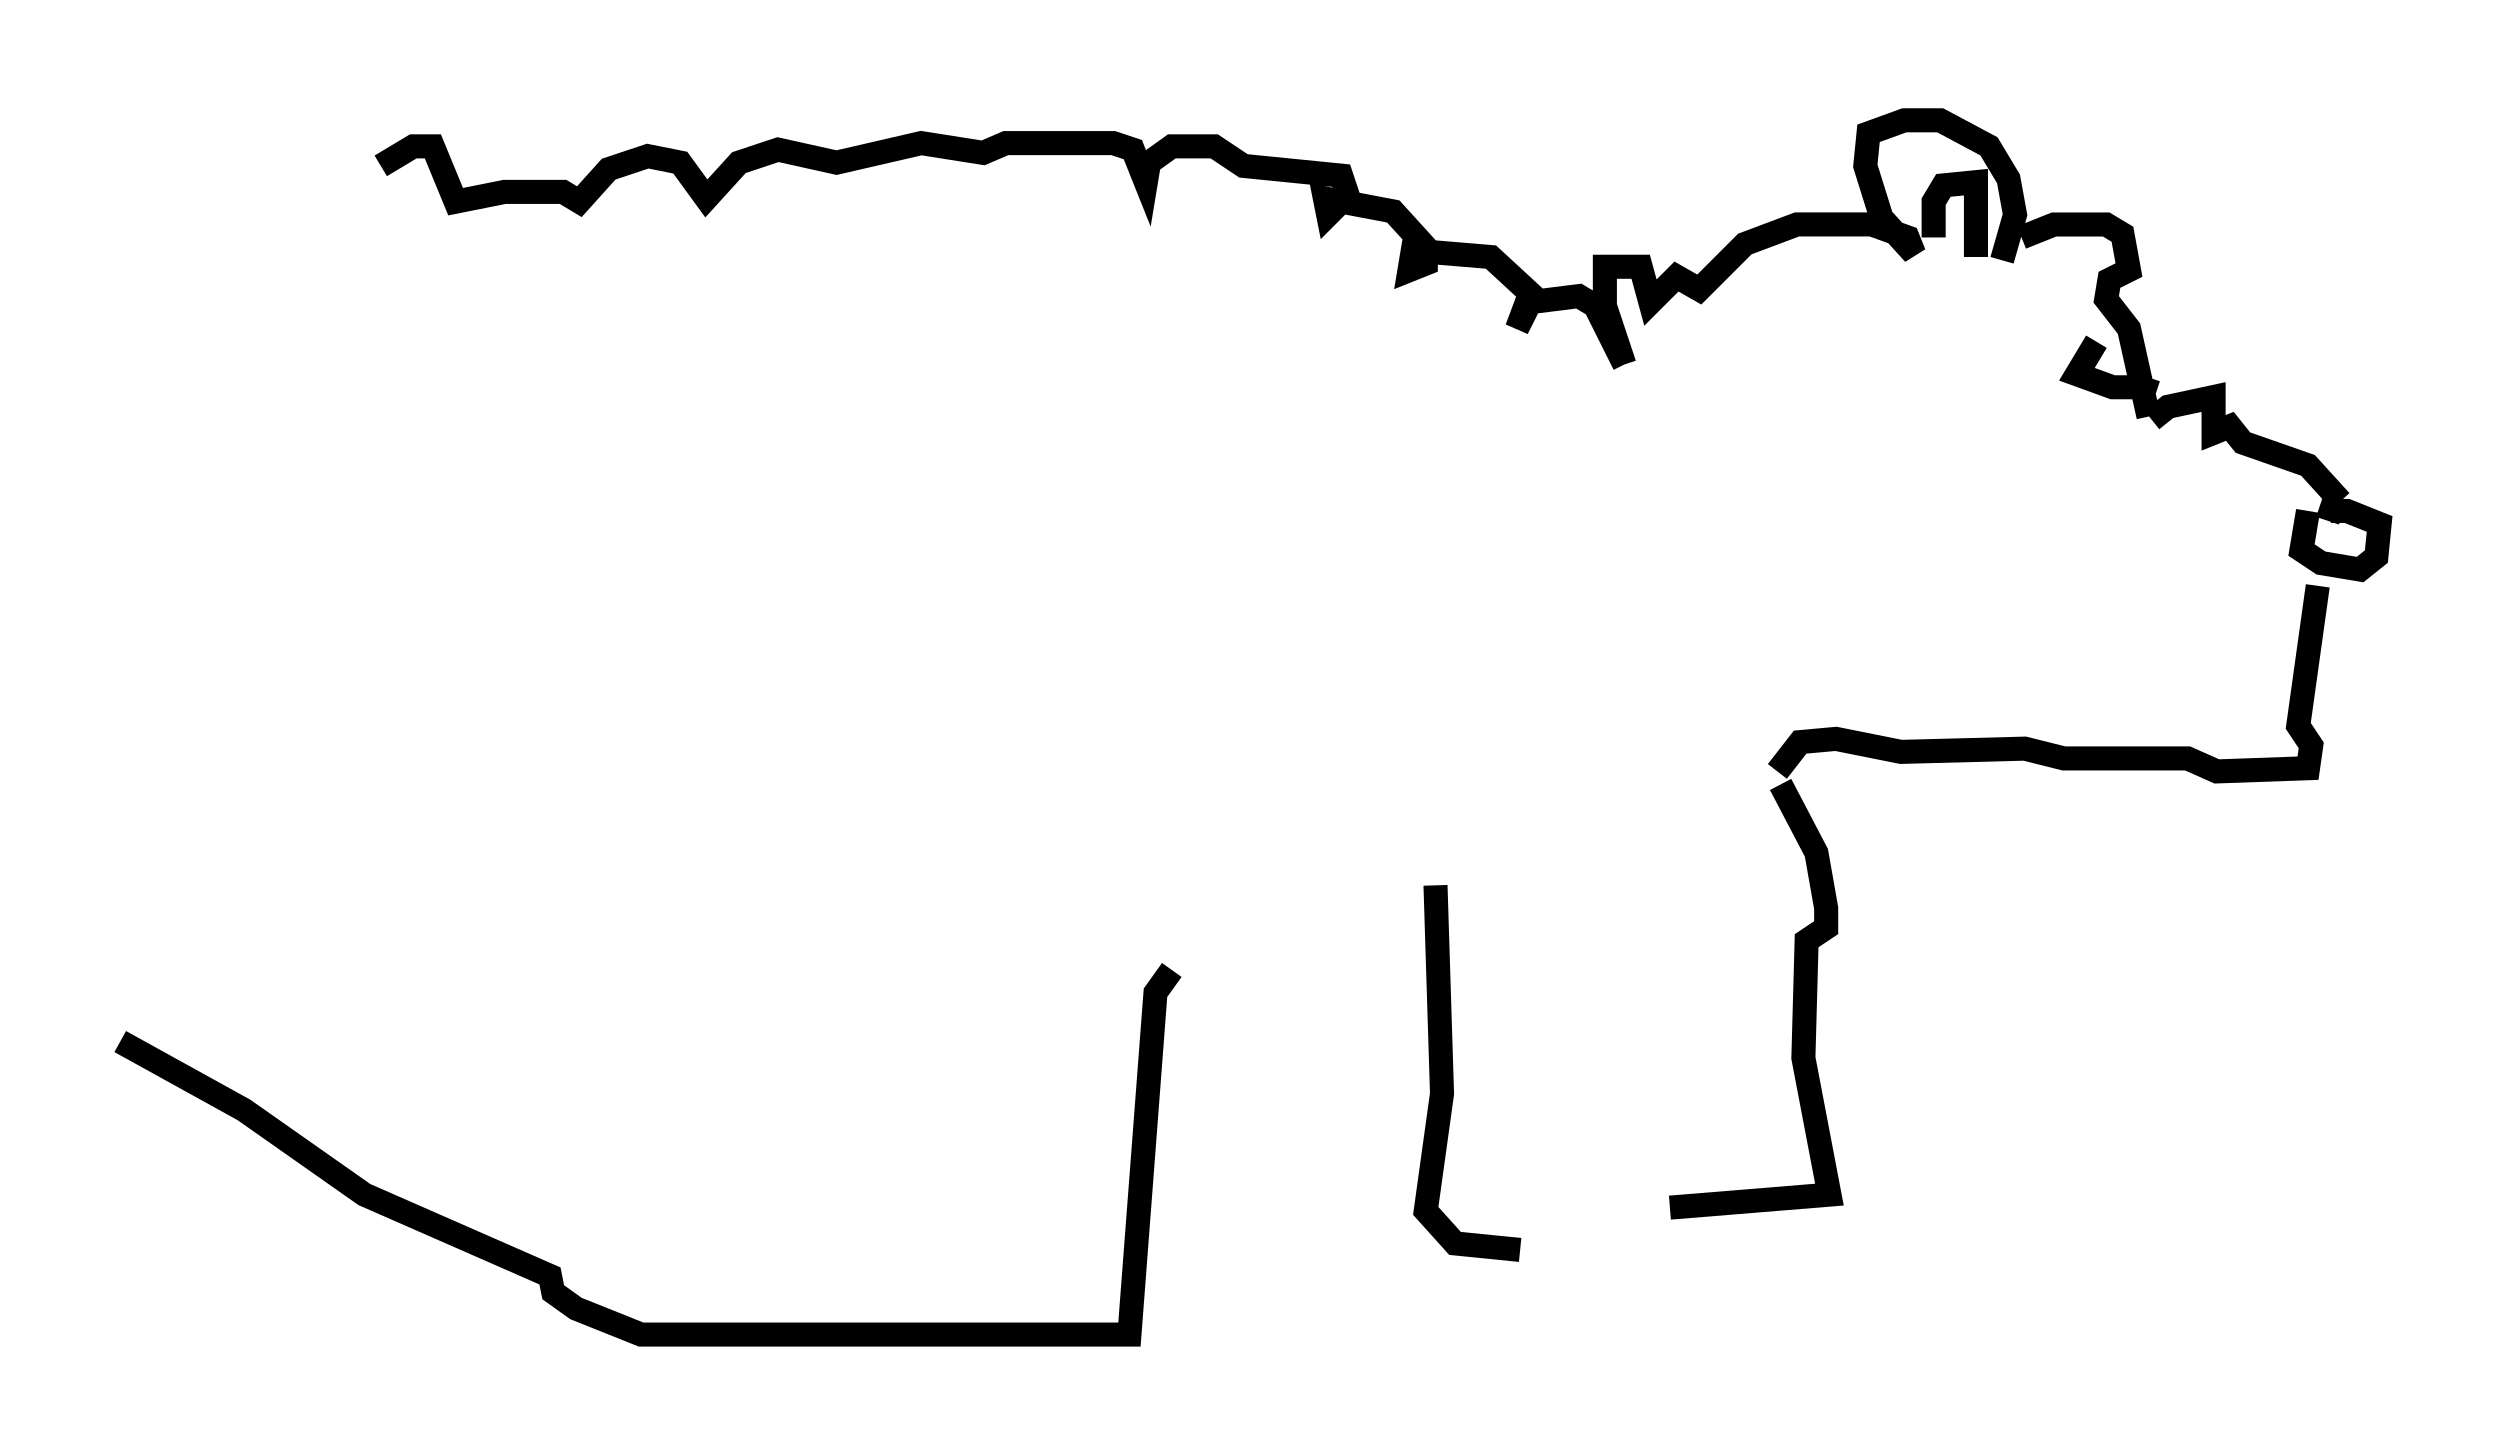 <?xml version="1.0" encoding="utf-8" ?>
<svg baseProfile="full" height="60.473" version="1.1" width="103.91" xmlns="http://www.w3.org/2000/svg" xmlns:ev="http://www.w3.org/2001/xml-events" xmlns:xlink="http://www.w3.org/1999/xlink"><defs /><rect fill="white" height="60.473" width="103.91" x="0" y="0" /><path d="M15.555, 8.248 m0.271, -1.353 l1.353, -0.812 0.812, 0.0 l0.947, 2.3 2.03, -0.406 l2.436, 0.0 0.677, 0.406 l1.218, -1.353 1.624, -0.541 l1.353, 0.271 1.083, 1.488 l1.353, -1.488 1.624, -0.541 l2.436, 0.541 3.518, -0.812 l2.571, 0.406 0.947, -0.406 l4.465, 0.0 0.812, 0.271 l0.541, 1.353 0.135, -0.812 l0.947, -0.677 1.759, 0.0 l1.218, 0.812 4.059, 0.406 l0.271, 0.812 -0.812, 0.812 l-0.135, -0.677 2.842, 0.541 l1.353, 1.488 0.0, 0.677 l-0.677, 0.271 0.135, -0.812 l3.248, 0.271 1.759, 1.624 l-0.677, 1.353 0.406, -1.083 l2.165, -0.271 0.677, 0.406 l1.218, 2.436 m0.0, 0.0 l-0.812, -2.436 0.0, -1.624 l1.488, 0.0 0.406, 1.488 l1.083, -1.083 0.947, 0.541 l1.894, -1.894 2.165, -0.812 l3.112, 0.0 1.488, 0.541 l0.271, 0.677 -1.353, -1.488 l-0.677, -2.165 0.135, -1.353 l1.488, -0.541 1.488, 0.0 l2.03, 1.083 0.812, 1.353 l0.271, 1.488 -0.541, 1.894 m-2.842, -0.947 l0.0, -1.488 0.406, -0.677 l1.353, -0.135 0.0, 3.112 m1.894, -0.812 l1.353, -0.541 2.165, 0.0 l0.677, 0.406 0.271, 1.488 l-0.812, 0.406 -0.135, 0.812 l0.947, 1.218 0.812, 3.654 m-2.165, -3.112 l-0.812, 1.353 1.488, 0.541 l1.353, 0.0 0.135, -0.406 m0.135, 1.759 l0.677, -0.541 1.894, -0.406 l0.0, 1.488 0.677, -0.271 l0.541, 0.677 2.706, 0.947 l1.353, 1.488 m-1.353, 0.406 l-0.271, 1.624 0.812, 0.541 l1.624, 0.271 0.677, -0.541 l0.135, -1.353 -1.353, -0.541 l-0.677, 0.0 -0.135, 0.406 m-0.406, 2.706 l-0.812, 5.819 0.541, 0.812 l-0.135, 0.947 -3.789, 0.135 l-1.218, -0.541 -5.142, 0.0 l-1.624, -0.406 -5.142, 0.135 l-2.706, -0.541 -1.488, 0.135 l-0.947, 1.218 m0.135, 0.541 l1.488, 2.842 0.406, 2.3 l0.0, 0.812 -0.812, 0.541 l-0.135, 4.871 1.083, 5.683 l-6.631, 0.541 m-9.743, -13.396 l0.271, 8.66 -0.677, 4.871 l1.218, 1.353 2.706, 0.271 m-14.479, -11.637 l-0.677, 0.947 -1.083, 14.208 l-20.297, 0.0 -2.706, -1.083 l-0.947, -0.677 -0.135, -0.677 l-7.713, -3.383 -5.007, -3.518 l-5.142, -2.842 " fill="none" stroke="black" stroke-width="1" /></svg>